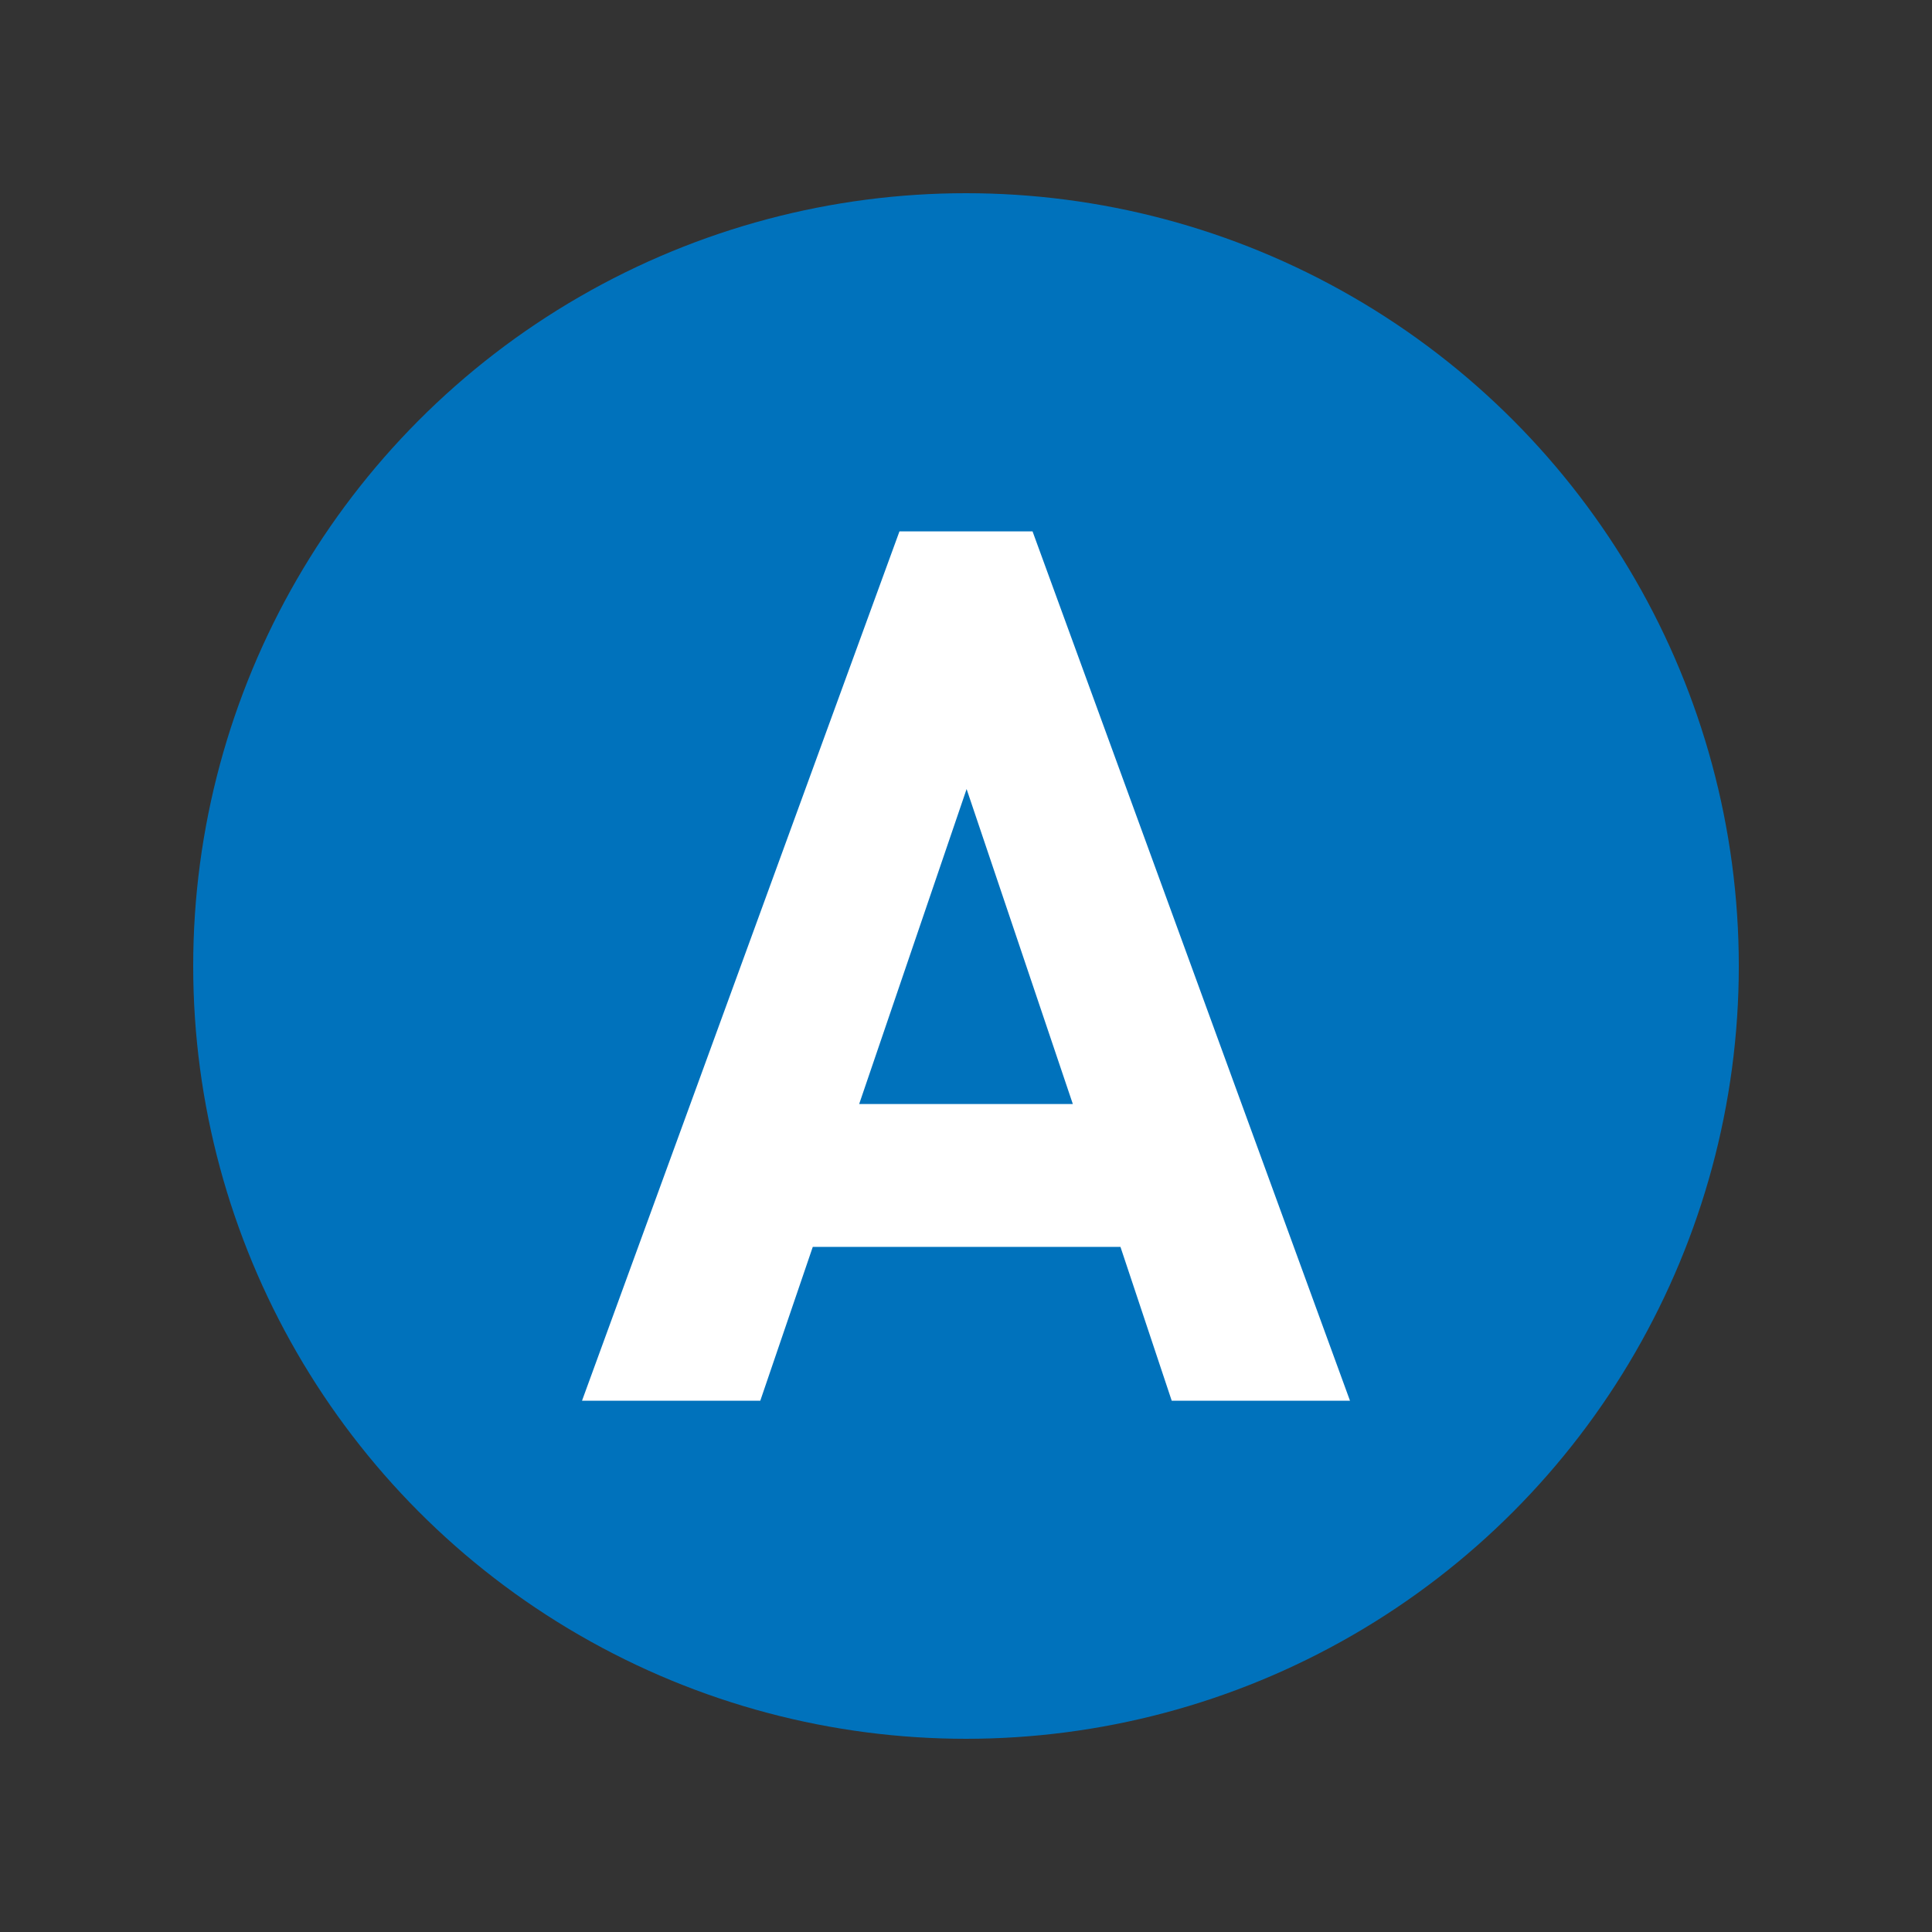 <svg xmlns="http://www.w3.org/2000/svg" viewBox="0 0 576 576"><rect x="0" y="0" width="576" height="576" fill="#333333" stroke="none"/><defs><style>.cls-1{fill:none;}.cls-2{fill:#0072bc;}.cls-3{fill:#fff;}</style></defs><title>Asset 15CS</title><g id="Layer_2" data-name="Layer 2"><g id="art"><rect class="cls-1" width="576" height="576"/><circle class="cls-2" cx="288" cy="288" r="230.4"/><path class="cls-3" d="M402.48,417.6H349.33l-15.28-45.86H242.32L226.67,417.6H173.52l94.64-259.17h39.68ZM256.15,329.15h63.7l-31.67-93.91Z"/></g></g></svg>